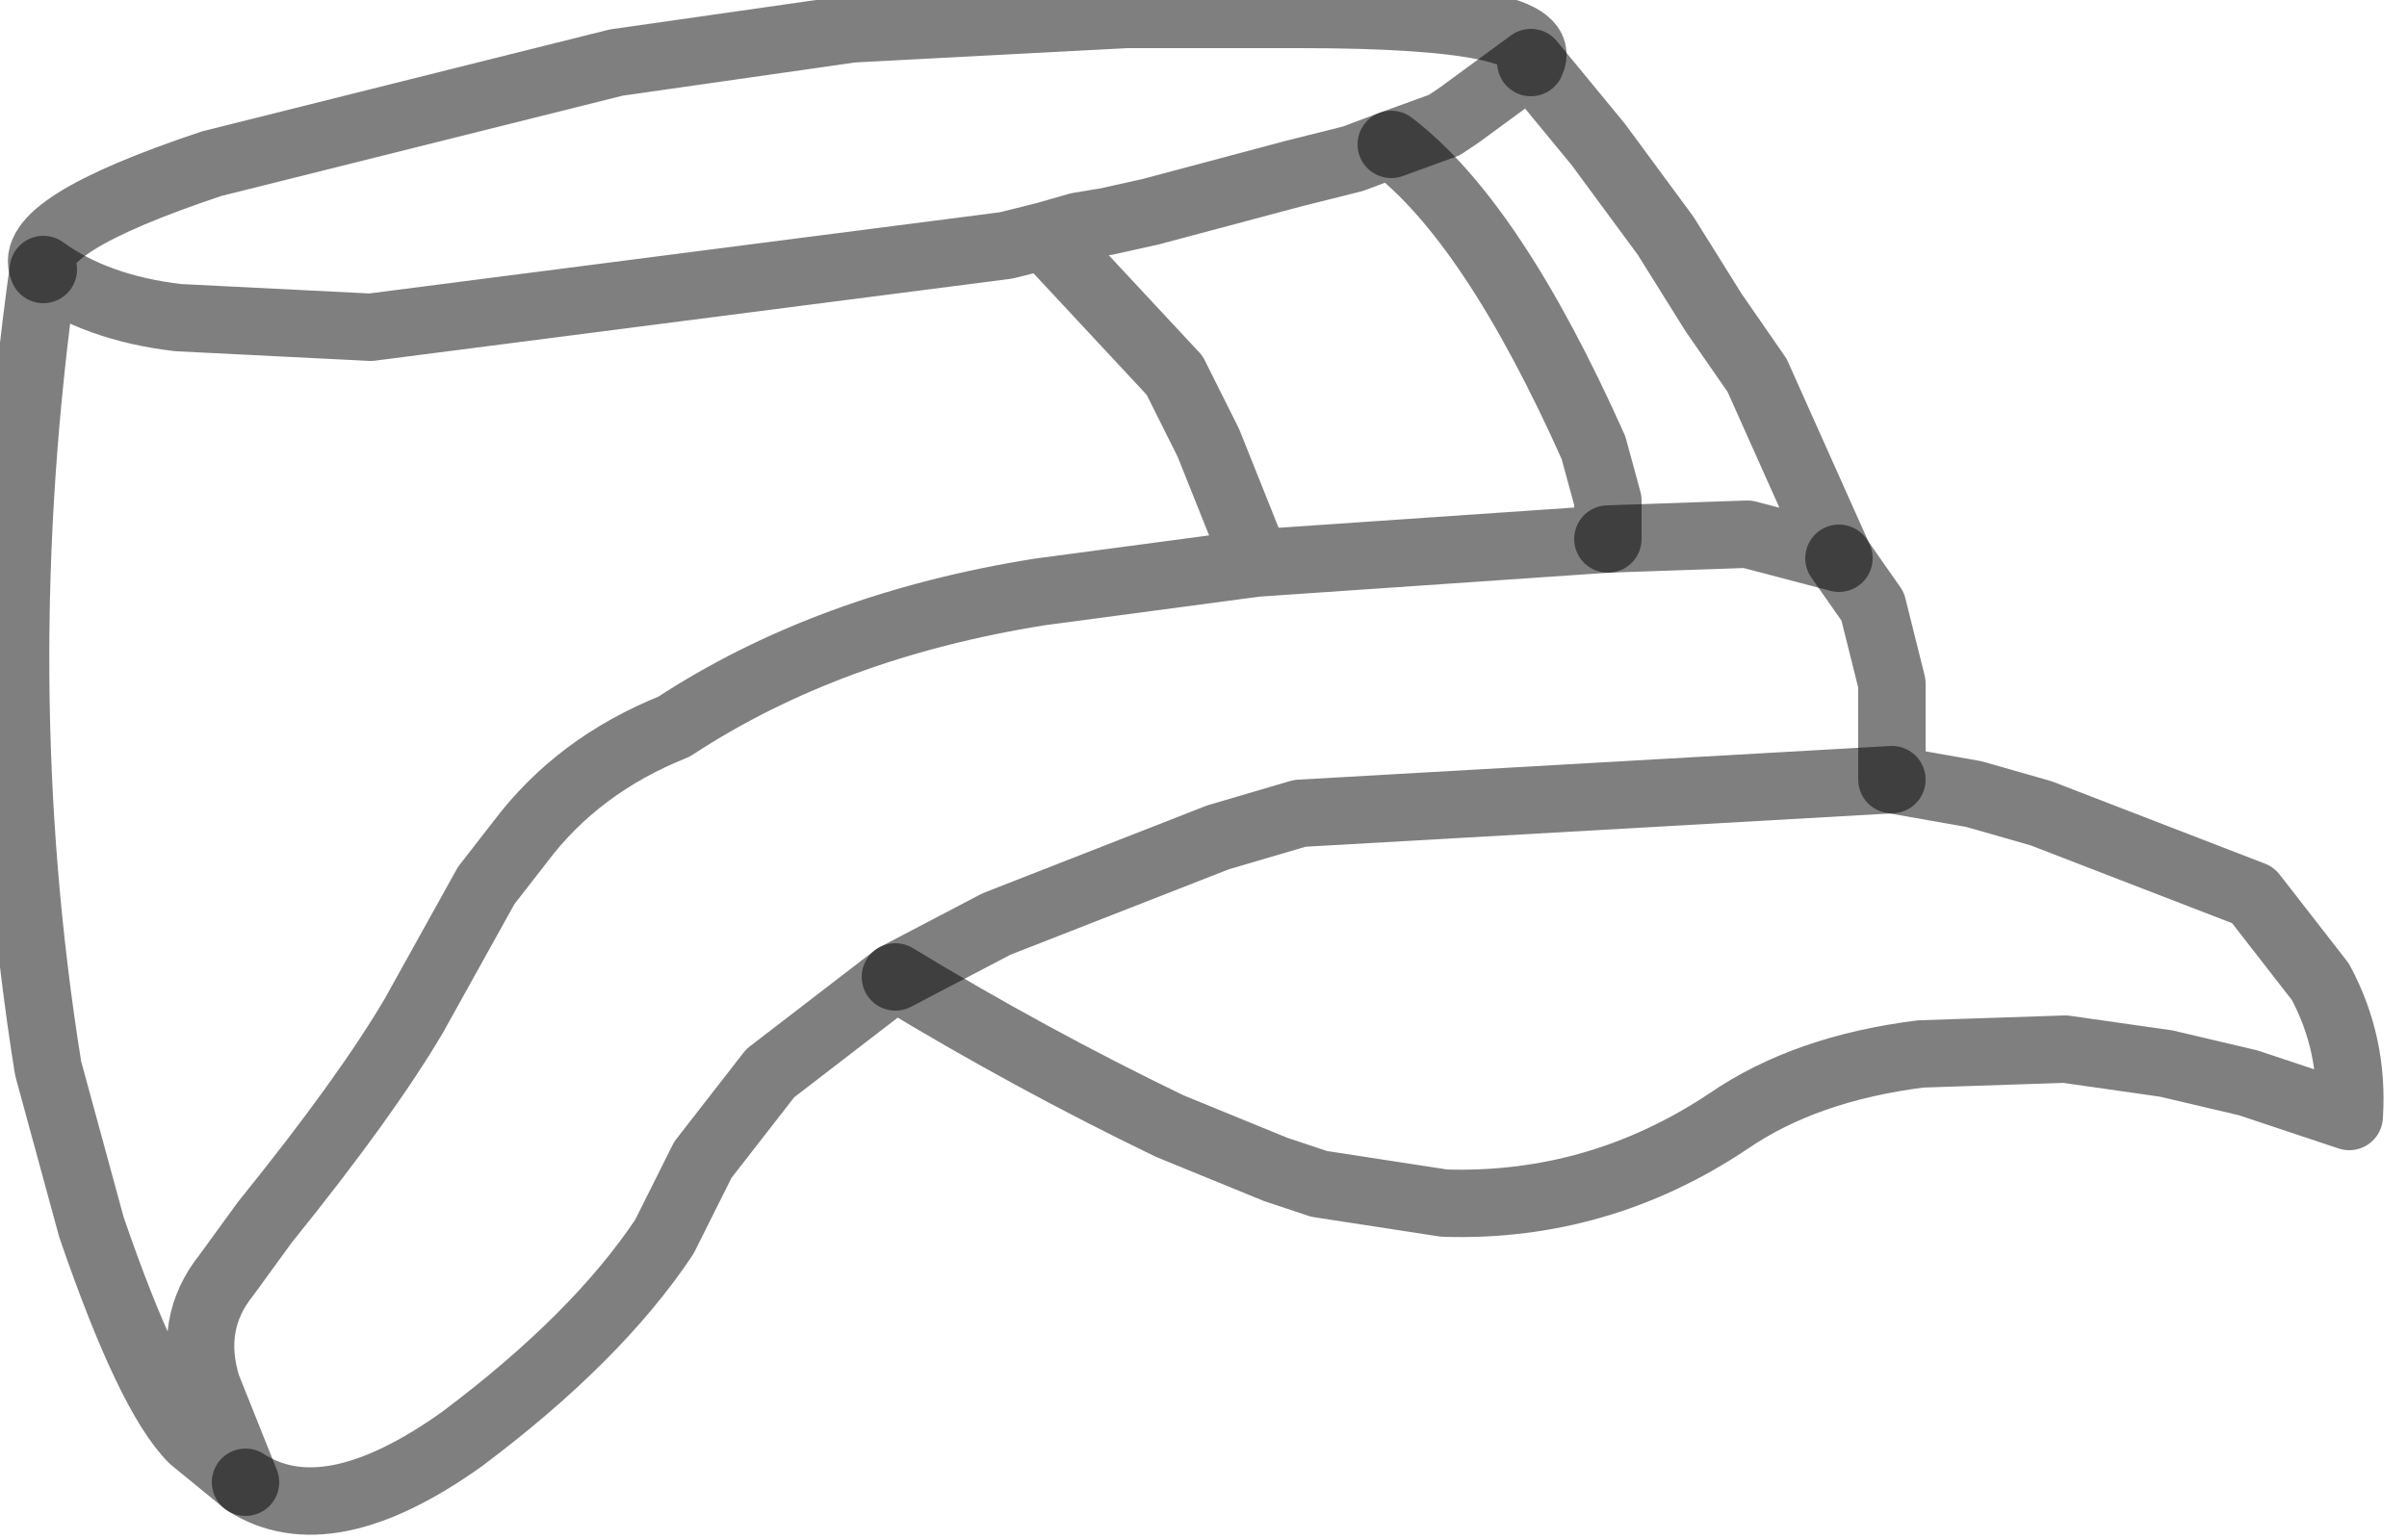 <?xml version="1.0" encoding="utf-8"?>
<svg version="1.1" id="Layer_1"
xmlns="http://www.w3.org/2000/svg"
xmlns:xlink="http://www.w3.org/1999/xlink"
width="25px" height="16px"
xml:space="preserve">
<g id="PathID_2372" transform="matrix(1, 0, 0, 1, 10.4, 15.25)">
<path style="fill:none;stroke-width:0.7;stroke-linecap:round;stroke-linejoin:round;stroke-miterlimit:3;stroke:#000000;stroke-opacity:0.502" d="M0.45 -12.8L1.8 -11.35L2.15 -10.65L2.65 -9.4L6.3 -9.65L6.3 -10.05L6.15 -10.6Q5.1 -12.95 4.05 -13.75L3.65 -13.6L3.05 -13.45L1.55 -13.05L1.1 -12.95L0.8 -12.9L0.45 -12.8L0.05 -12.7L-6.55 -11.85L-8.55 -11.95Q-9.4 -12.05 -9.95 -12.45Q-10.55 -8.2 -9.9 -4.15L-9.45 -2.5Q-8.85 -0.75 -8.4 -0.3L-7.85 0.15L-8.25 -0.85Q-8.45 -1.5 -8.05 -2L-7.65 -2.55Q-6.6 -3.85 -6.1 -4.7L-5.35 -6.05L-5 -6.5Q-4.4 -7.3 -3.4 -7.7Q-1.8 -8.75 0.4 -9.1L2.65 -9.4" />
<path style="fill:none;stroke-width:0.7;stroke-linecap:round;stroke-linejoin:round;stroke-miterlimit:3;stroke:#000000;stroke-opacity:0.502" d="M6.3 -9.65L7.75 -9.7L8.7 -9.45L7.85 -11.35L7.4 -12L6.9 -12.8L6.2 -13.75L5.5 -14.6L4.75 -14.05L4.6 -13.95L4.05 -13.75" />
<path style="fill:none;stroke-width:0.7;stroke-linecap:round;stroke-linejoin:round;stroke-miterlimit:3;stroke:#000000;stroke-opacity:0.502" d="M-9.95 -12.45Q-10.15 -12.9 -8.2 -13.55L-4 -14.6L-1.55 -14.95L1.3 -15.1L3.1 -15.1Q5.75 -15.1 5.5 -14.6" />
<path style="fill:none;stroke-width:0.7;stroke-linecap:round;stroke-linejoin:round;stroke-miterlimit:3;stroke:#000000;stroke-opacity:0.502" d="M8.7 -9.45L9.05 -8.95L9.25 -8.15L9.25 -7.15L10.1 -7L10.8 -6.8L13 -5.95L13.7 -5.05Q14.05 -4.4 14 -3.65L12.95 -4L12.1 -4.2L11.05 -4.35L9.55 -4.3Q8.35 -4.15 7.55 -3.6Q6.2 -2.7 4.6 -2.75L3.3 -2.95L2.85 -3.1L1.75 -3.55Q0.3 -4.25 -1.1 -5.1L-2.4 -4.1L-3.1 -3.2L-3.5 -2.4Q-4.2 -1.35 -5.6 -0.3Q-7 0.7 -7.85 0.15" />
<path style="fill:none;stroke-width:0.7;stroke-linecap:round;stroke-linejoin:round;stroke-miterlimit:3;stroke:#000000;stroke-opacity:0.502" d="M-1.1 -5.1L-0.05 -5.65L2.25 -6.55L3.1 -6.8L9.25 -7.15" />
</g>
</svg>
